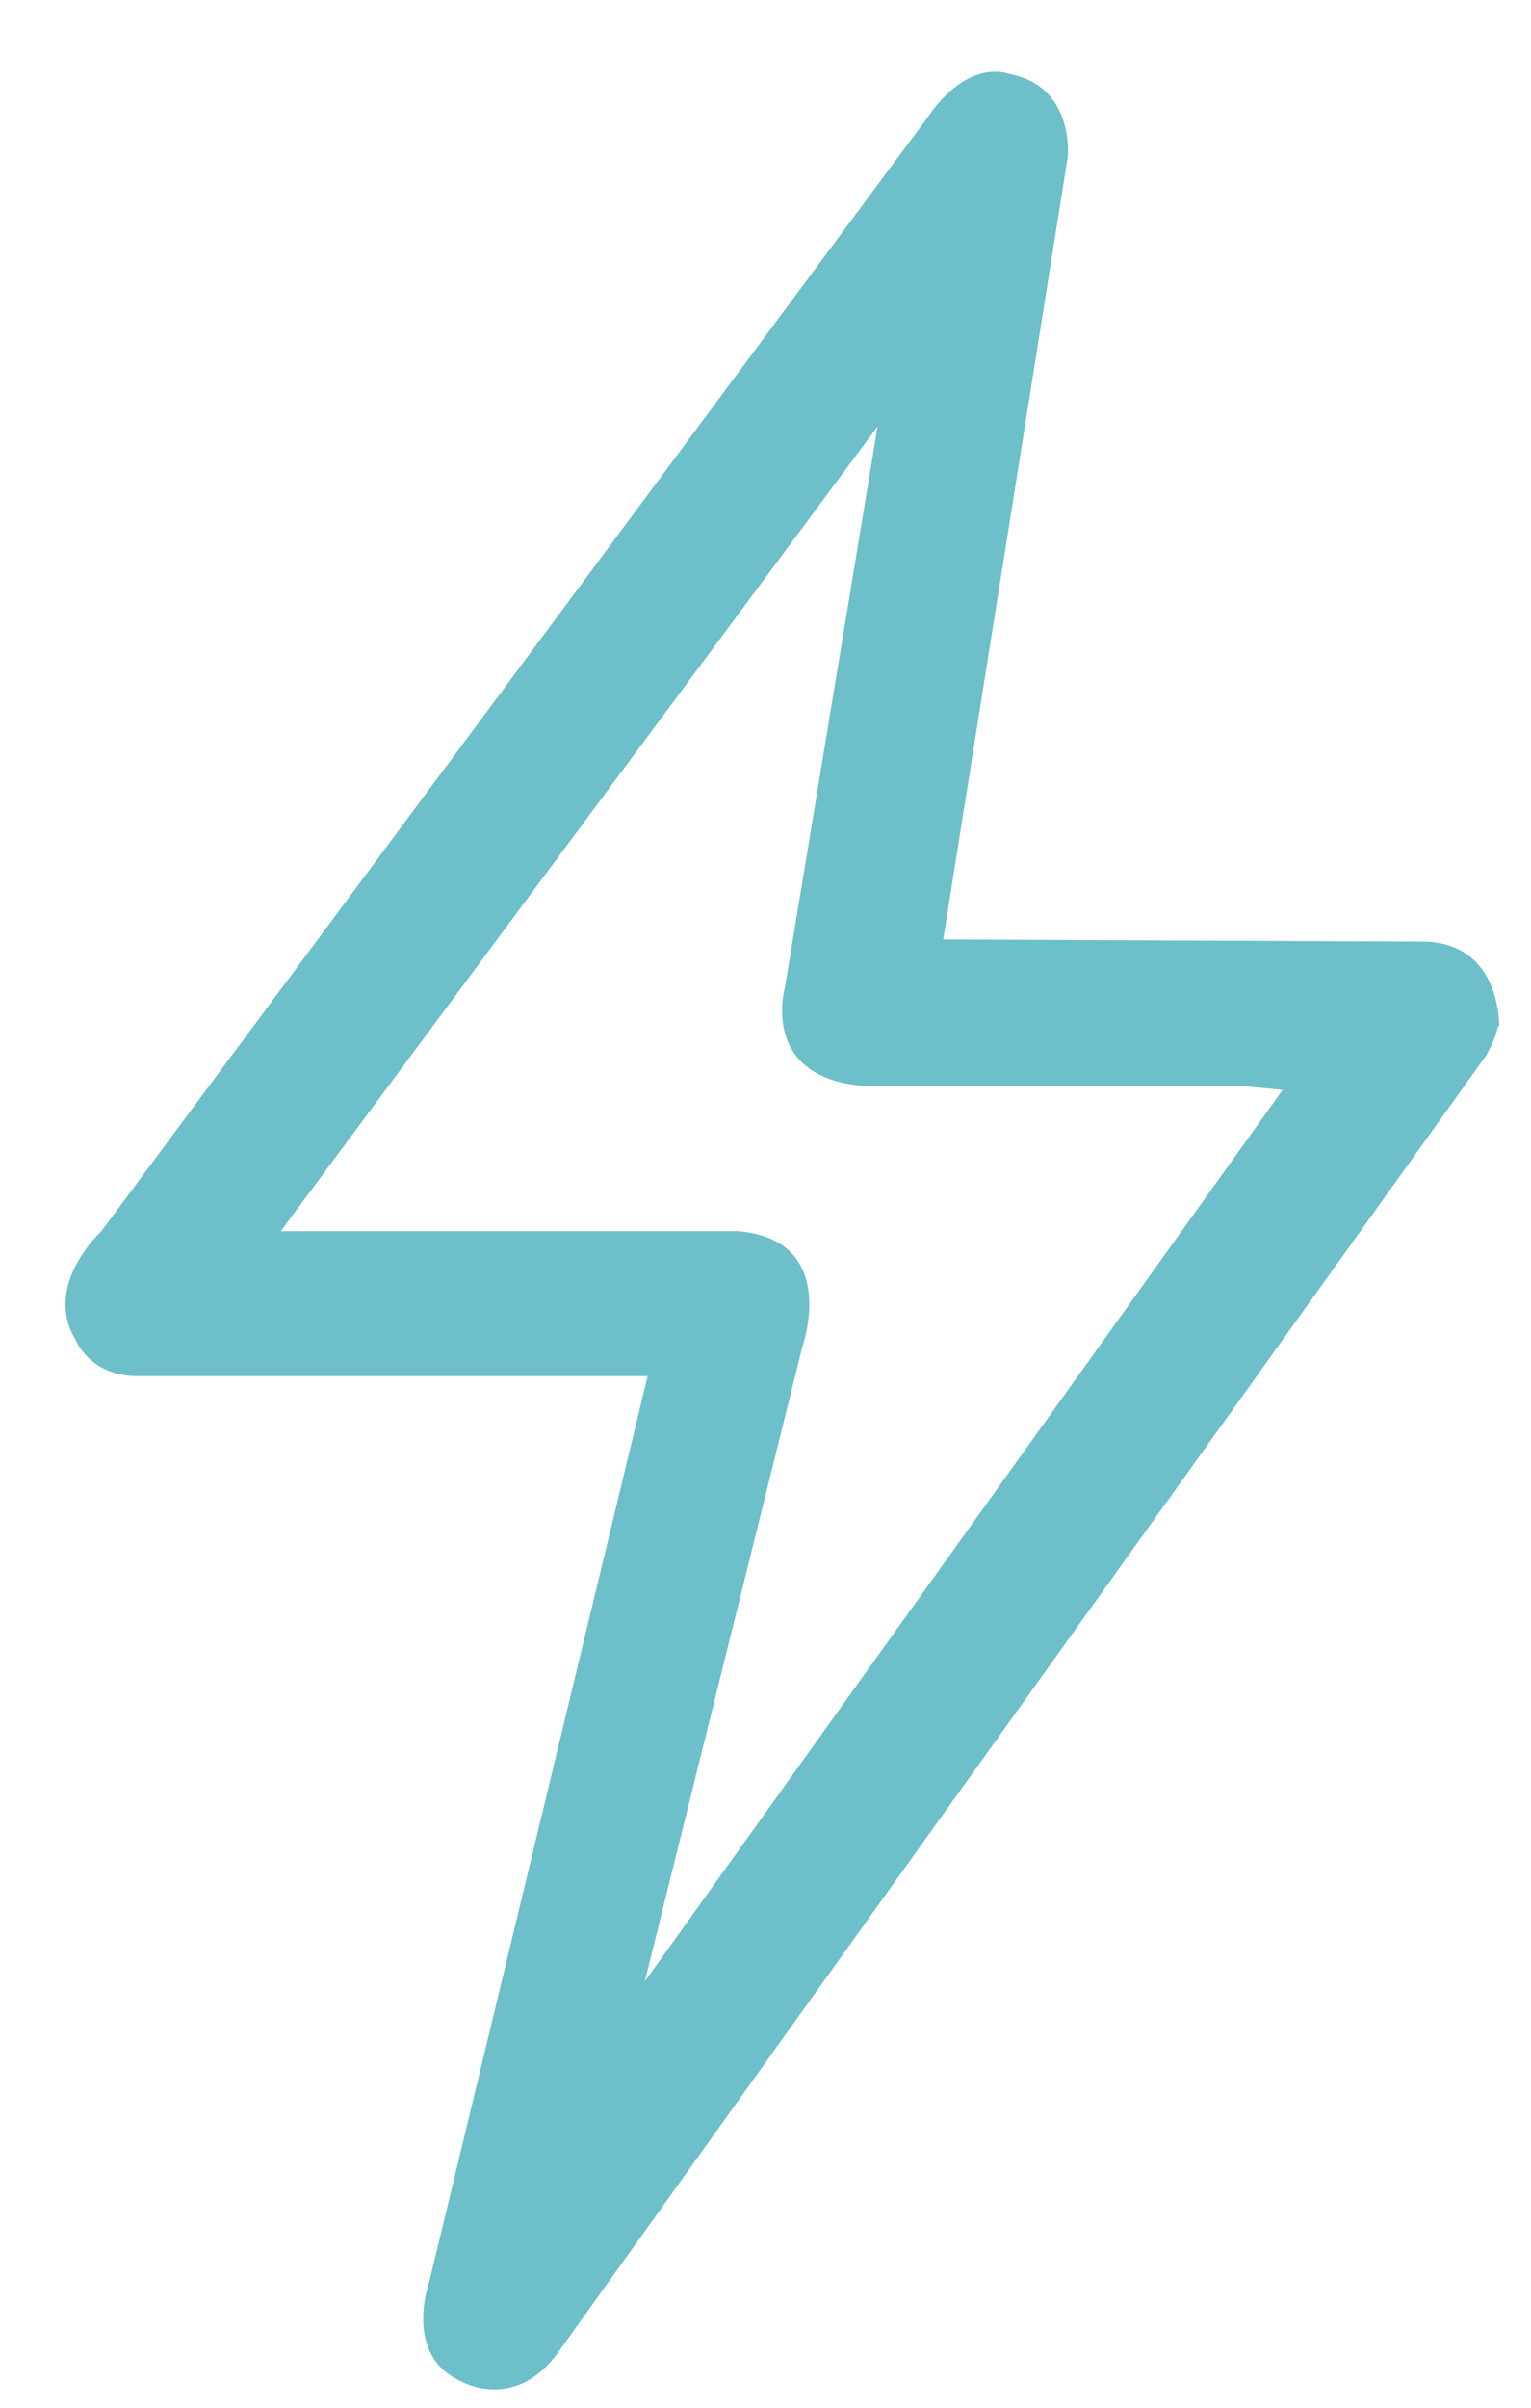 <?xml version="1.0" encoding="utf-8"?>
<!-- Generator: Adobe Illustrator 16.0.0, SVG Export Plug-In . SVG Version: 6.00 Build 0)  -->
<!DOCTYPE svg PUBLIC "-//W3C//DTD SVG 1.1//EN" "http://www.w3.org/Graphics/SVG/1.1/DTD/svg11.dtd">
<svg version="1.1" id="Layer_1" xmlns:sketch="http://www.bohemiancoding.com/sketch/ns"
	 xmlns="http://www.w3.org/2000/svg" xmlns:xlink="http://www.w3.org/1999/xlink" x="0px" y="0px" width="14px" height="22px"
	 viewBox="0 0 14 22" enable-background="new 0 0 14 22" xml:space="preserve">
<title>quick Automation</title>
<desc>Created with Sketch.</desc>
<g id="Page-1" sketch:type="MSPage">
	<g id="Billing" transform="translate(-29, -408)" sketch:type="MSArtboardGroup">
		<g id="Nav" transform="translate(0, -2)" sketch:type="MSLayerGroup">
			<g id="quick-Automation" transform="translate(29, 410)" sketch:type="MSShapeGroup">
				<path id="Shape" fill="#6DBFC9" d="M13.71,9.376c0,0-0.001-0.032-0.004-0.076c-0.001-0.002,0-0.005-0.001-0.007
					c-0.018-0.19-0.112-0.657-0.652-0.689l-4.428-0.02l1.139-7.151c0,0,0.066-0.646-0.535-0.758c0,0-0.369-0.156-0.746,0.397
					L0.926,11.251c0,0-0.54,0.491-0.233,0.995c0,0,0.13,0.328,0.562,0.328h4.667l-1.996,8.273c0,0-0.243,0.666,0.283,0.908
					c0,0,0.497,0.295,0.897-0.264s8.479-11.84,8.479-11.84s0.093-0.152,0.113-0.274L13.71,9.376L13.71,9.376z M11.729,9.959
					l-5.833,8.146l1.443-5.807c0,0,0.341-0.963-0.582-1.048h-4.19l5.458-7.354L7.178,9.02c0,0-0.261,0.907,0.864,0.907h3.354
					L11.729,9.959L11.729,9.959z"/>
			</g>
		</g>
	</g>
</g>
</svg>
